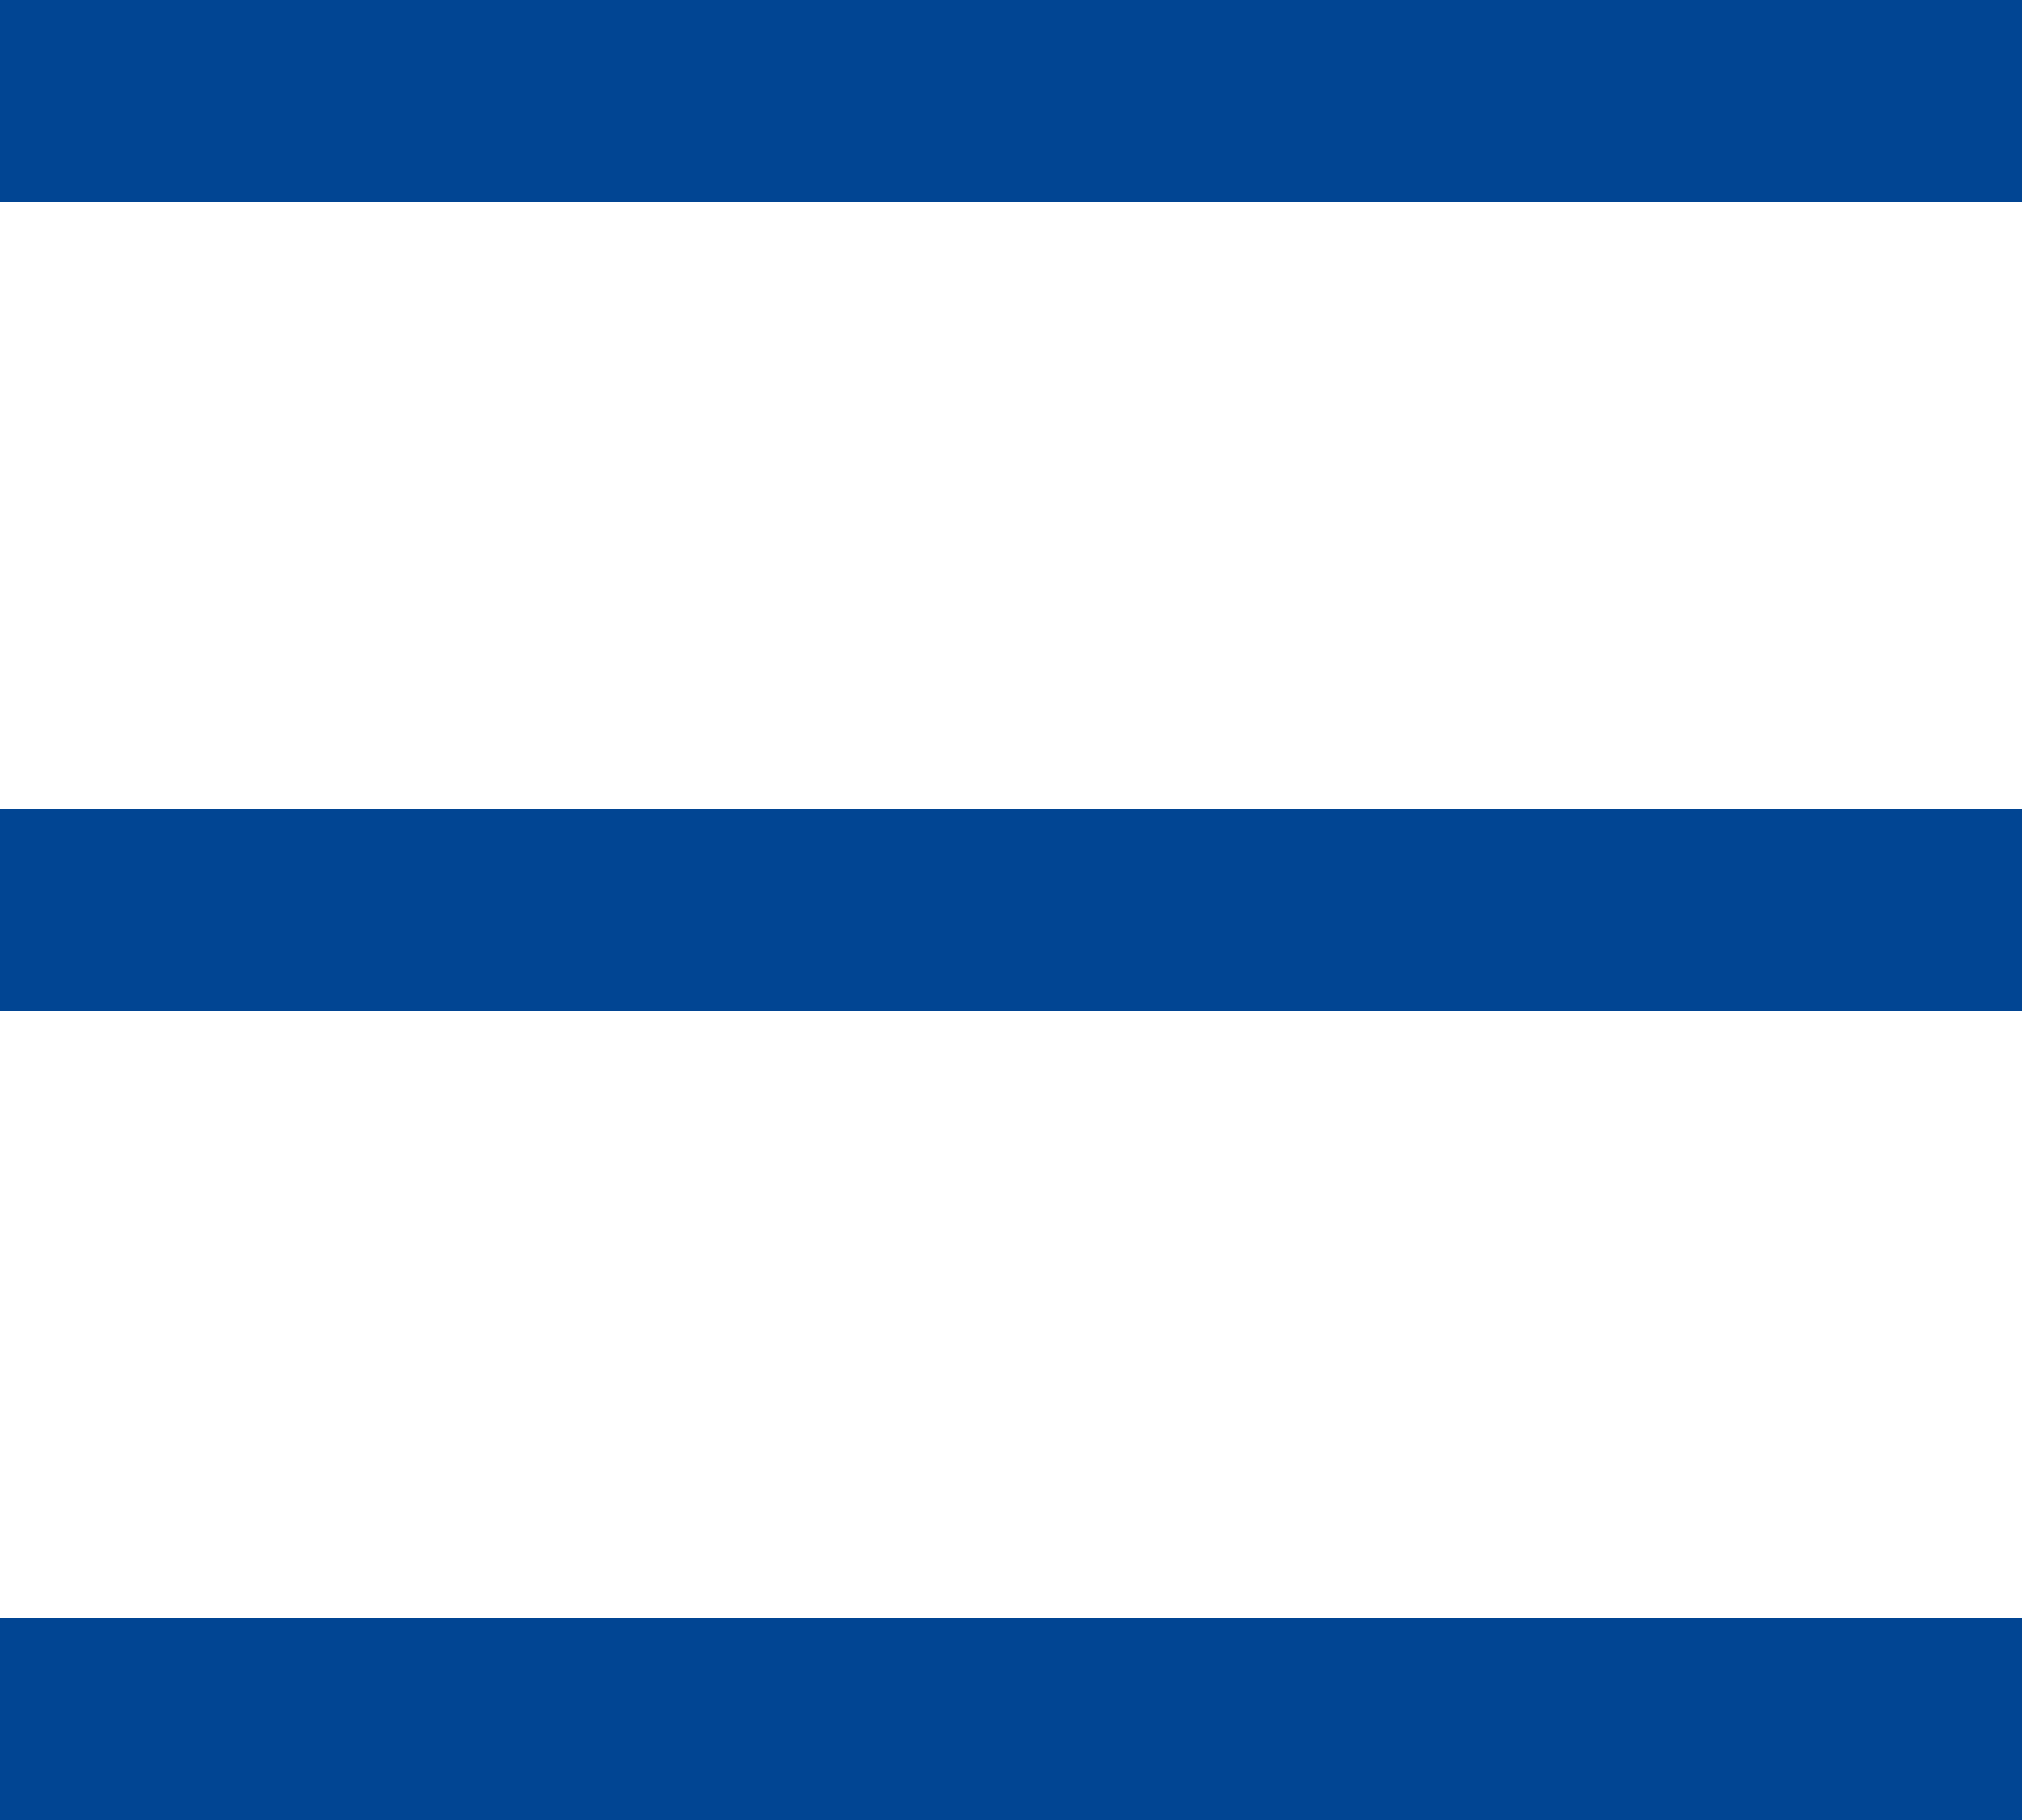<svg width="20" height="18" viewBox="0 0 20 18" fill="none" xmlns="http://www.w3.org/2000/svg">
<rect width="20" height="2" fill="#014593"/>
<rect y="8" width="20" height="2" fill="#014593"/>
<rect y="16" width="20" height="2" fill="#014593"/>
</svg>
